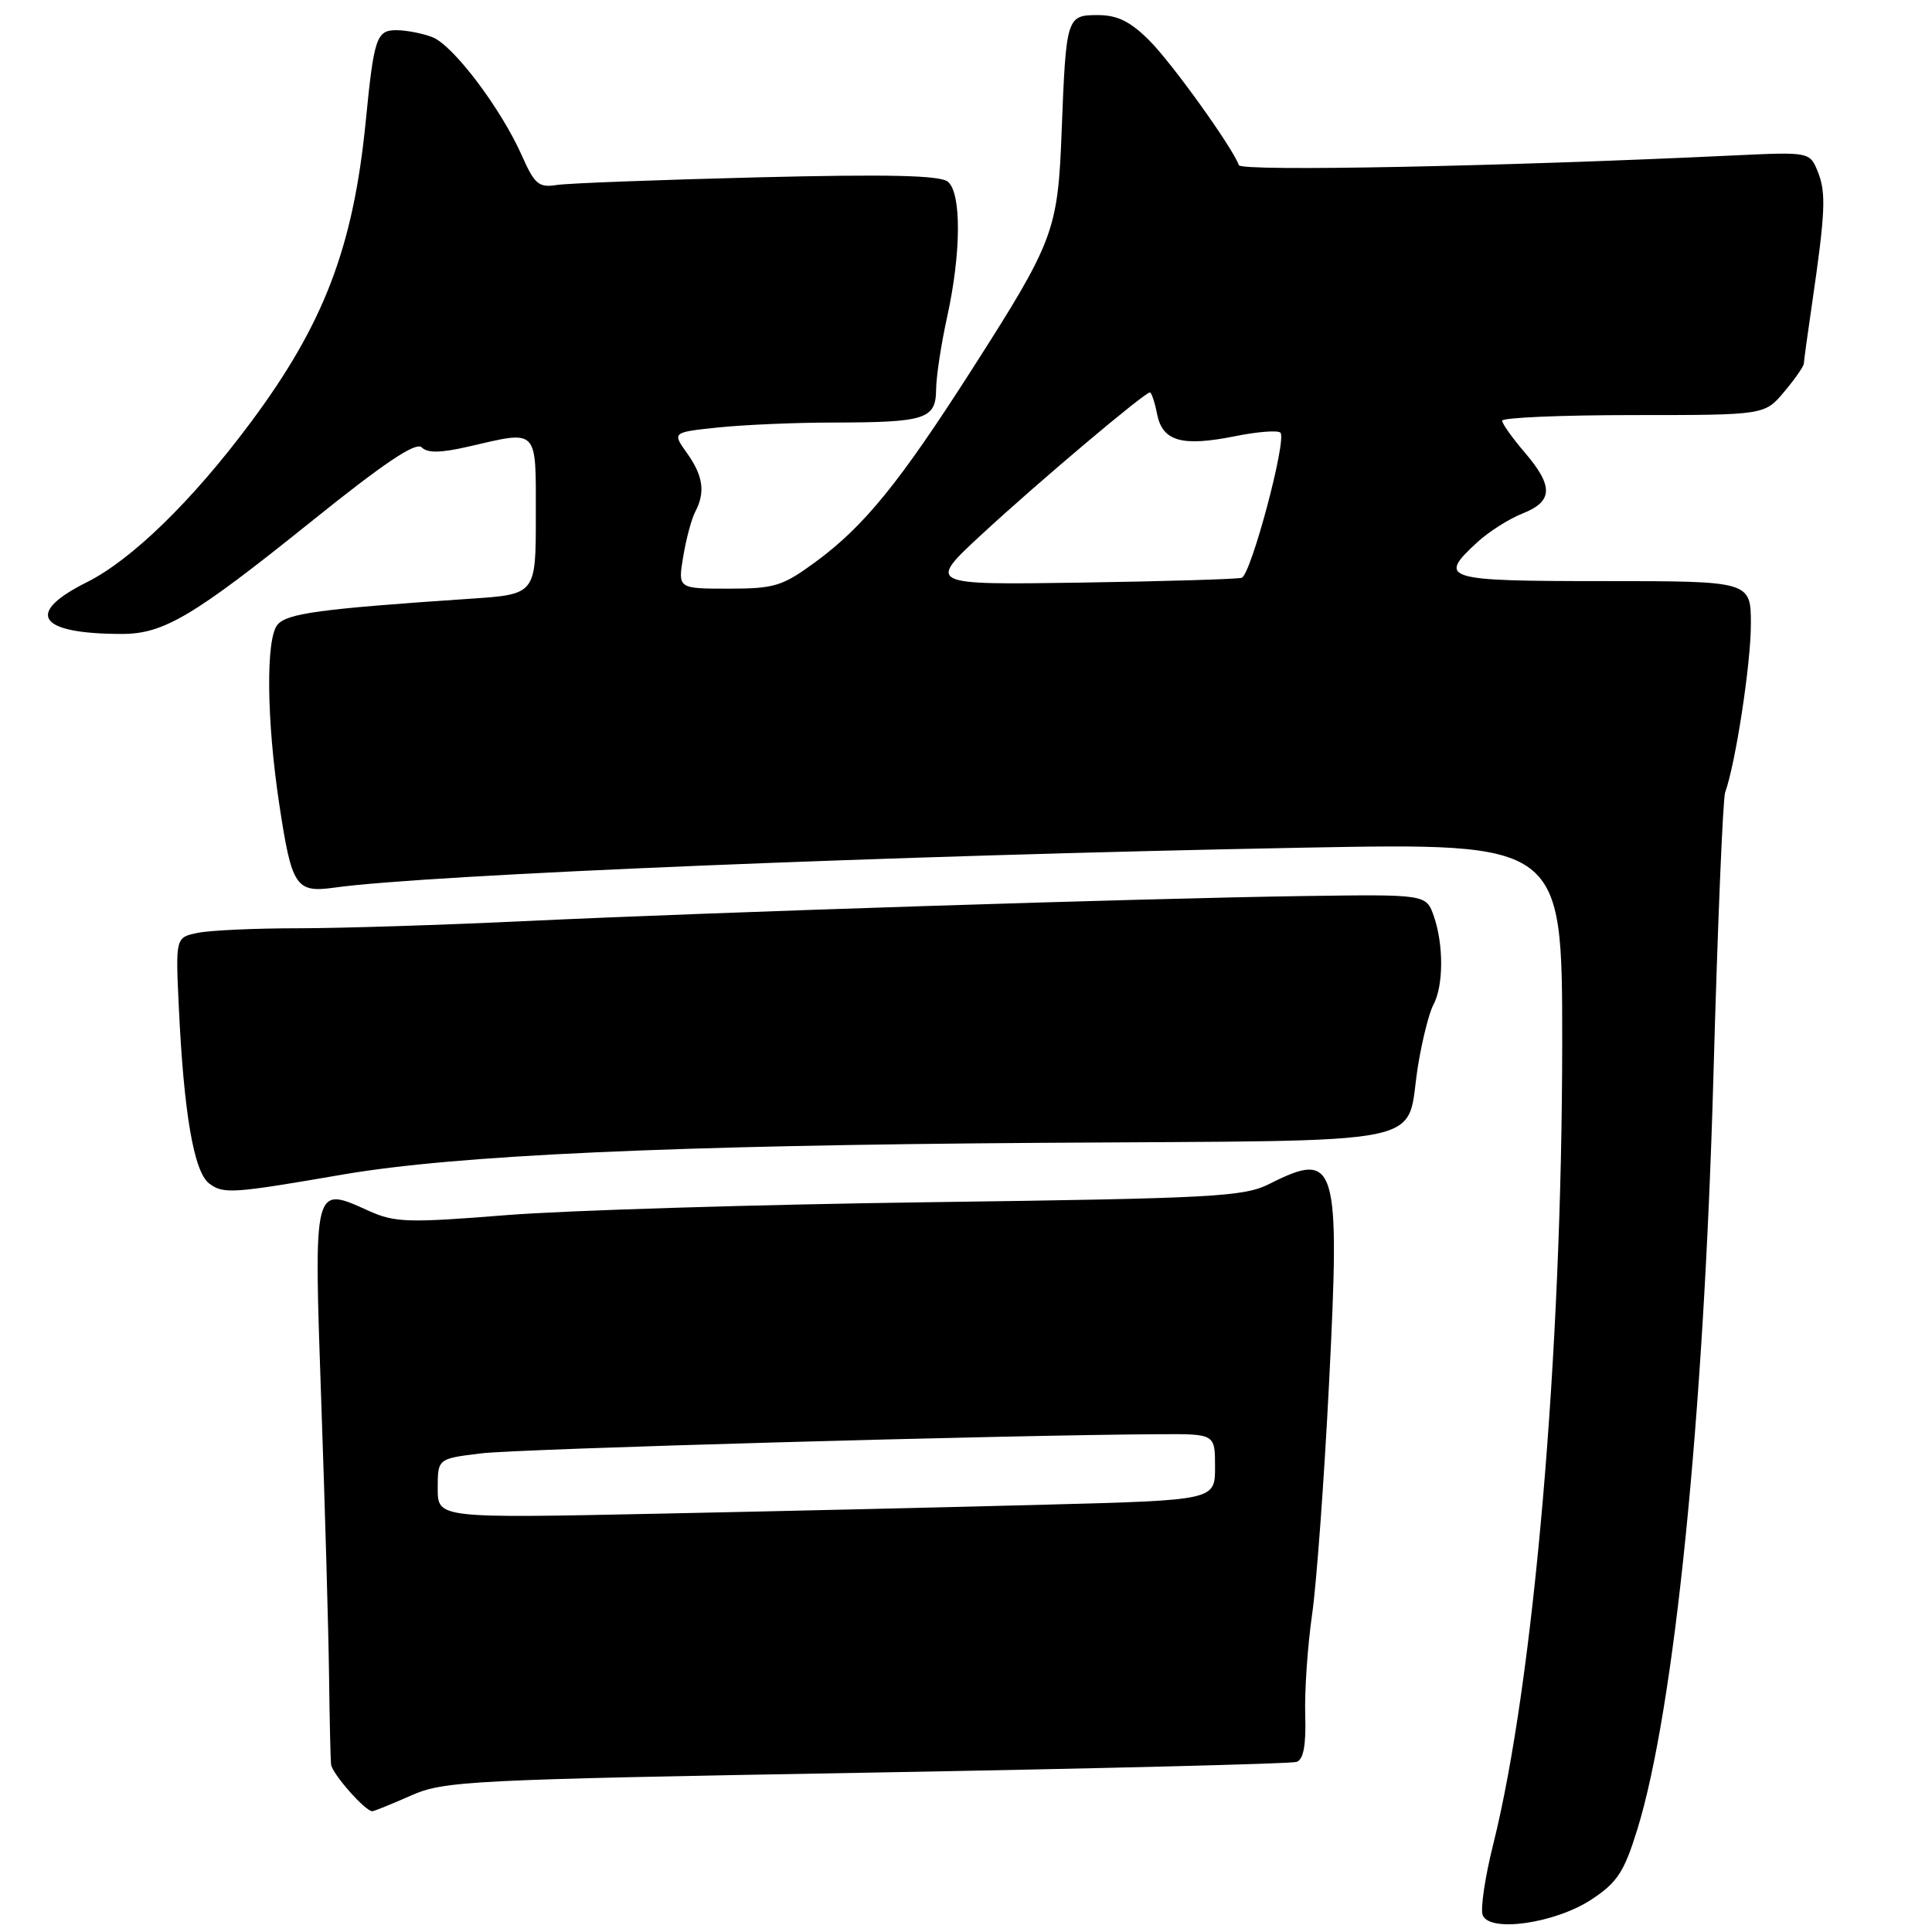 <?xml version="1.0" encoding="UTF-8" standalone="no"?>
<!DOCTYPE svg PUBLIC "-//W3C//DTD SVG 1.1//EN" "http://www.w3.org/Graphics/SVG/1.1/DTD/svg11.dtd" >
<svg xmlns="http://www.w3.org/2000/svg" xmlns:xlink="http://www.w3.org/1999/xlink" version="1.1" viewBox="0 0 256 256">
 <g >
 <path fill="currentColor"
d=" M 210.93 251.66 C 214.30 249.43 215.22 248.02 216.95 242.42 C 221.87 226.49 225.77 187.87 227.04 142.50 C 227.59 122.70 228.29 105.83 228.59 105.00 C 229.97 101.18 232.00 87.93 232.00 82.75 C 232.00 77.00 232.00 77.00 212.50 77.00 C 191.29 77.00 190.43 76.74 195.75 71.85 C 197.26 70.46 199.96 68.74 201.75 68.04 C 205.79 66.44 205.87 64.44 202.04 59.96 C 200.41 58.06 199.06 56.16 199.04 55.75 C 199.02 55.34 206.83 55.00 216.41 55.00 C 233.82 55.00 233.82 55.00 236.41 51.92 C 237.83 50.23 239.01 48.54 239.02 48.17 C 239.03 47.80 239.50 44.35 240.07 40.50 C 241.87 28.17 241.99 25.56 240.89 22.81 C 239.81 20.12 239.81 20.12 229.65 20.60 C 198.95 22.06 164.47 22.74 164.16 21.89 C 163.29 19.50 155.29 8.35 152.28 5.35 C 149.78 2.85 148.06 2.00 145.49 2.00 C 141.33 2.00 141.26 2.20 140.67 17.50 C 140.17 30.60 139.65 31.98 128.77 48.98 C 119.19 63.96 114.50 69.73 108.06 74.46 C 103.67 77.68 102.63 78.00 96.53 78.00 C 89.82 78.00 89.82 78.00 90.53 73.75 C 90.92 71.41 91.63 68.74 92.12 67.82 C 93.48 65.22 93.18 63.06 91.03 60.04 C 89.06 57.28 89.06 57.28 95.18 56.64 C 98.54 56.29 105.39 55.99 110.40 55.99 C 122.64 55.97 123.99 55.54 124.04 51.63 C 124.05 49.91 124.71 45.58 125.50 42.00 C 127.37 33.49 127.41 25.59 125.60 24.08 C 124.57 23.23 117.79 23.07 100.35 23.50 C 87.23 23.83 75.28 24.28 73.78 24.51 C 71.40 24.89 70.84 24.42 69.18 20.68 C 66.40 14.39 60.04 5.97 57.28 4.92 C 55.96 4.41 53.81 4.00 52.51 4.00 C 49.89 4.00 49.55 5.01 48.47 16.00 C 46.82 32.76 42.94 42.92 33.20 56.00 C 25.51 66.33 17.44 74.19 11.50 77.15 C 3.21 81.29 5.06 84.00 16.16 84.00 C 21.68 84.00 25.62 81.66 41.15 69.18 C 50.90 61.33 55.11 58.51 55.88 59.28 C 56.65 60.05 58.41 60.02 62.05 59.18 C 71.41 57.02 71.00 56.59 71.00 68.38 C 71.00 78.76 71.00 78.76 62.25 79.34 C 42.39 80.68 38.02 81.27 36.76 82.79 C 35.21 84.66 35.32 95.42 37.00 106.54 C 38.66 117.53 39.19 118.33 44.34 117.61 C 56.53 115.90 118.83 113.33 172.75 112.32 C 207.00 111.68 207.00 111.68 207.00 138.09 C 206.99 179.26 203.25 222.78 197.86 244.38 C 196.77 248.72 196.15 252.94 196.46 253.76 C 197.37 256.12 206.12 254.85 210.93 251.66 Z  M 54.41 237.94 C 58.85 235.97 61.84 235.82 114.79 234.89 C 145.43 234.35 171.09 233.71 171.81 233.46 C 172.72 233.15 173.07 231.24 172.95 227.26 C 172.85 224.09 173.26 218.12 173.85 214.00 C 174.45 209.88 175.46 196.02 176.11 183.22 C 177.59 153.99 177.11 152.38 168.21 156.87 C 164.82 158.58 160.91 158.79 123.00 159.30 C 100.17 159.61 75.02 160.38 67.10 161.01 C 54.10 162.05 52.33 162.00 48.90 160.46 C 41.48 157.11 41.57 156.75 42.57 185.78 C 43.07 199.93 43.53 216.22 43.60 222.00 C 43.67 227.78 43.79 233.08 43.87 233.80 C 43.99 235.00 48.39 240.00 49.33 240.00 C 49.56 240.00 51.85 239.07 54.41 237.94 Z  M 45.50 155.62 C 60.43 153.06 89.02 151.76 138.00 151.43 C 191.09 151.07 186.16 152.07 187.88 141.30 C 188.43 137.90 189.35 134.21 189.94 133.12 C 191.28 130.61 191.30 125.17 189.99 121.40 C 188.98 118.50 188.98 118.50 172.74 118.73 C 151.22 119.04 94.48 120.87 69.60 122.05 C 58.66 122.57 45.10 123.00 39.48 123.00 C 33.85 123.00 27.90 123.27 26.26 123.60 C 23.26 124.20 23.26 124.20 23.69 133.35 C 24.35 147.51 25.69 155.29 27.72 156.82 C 29.61 158.24 30.76 158.16 45.50 155.62 Z  M 130.17 70.73 C 137.60 63.86 151.66 52.00 152.37 52.00 C 152.58 52.00 153.01 53.29 153.32 54.87 C 154.05 58.49 156.60 59.21 163.65 57.80 C 166.62 57.20 169.32 56.99 169.66 57.33 C 170.55 58.22 165.76 76.17 164.53 76.56 C 163.96 76.74 154.35 77.03 143.17 77.20 C 122.84 77.50 122.84 77.50 130.17 70.73 Z  M 58.00 197.23 C 58.00 193.28 58.00 193.28 63.75 192.58 C 68.77 191.97 133.64 190.14 153.75 190.04 C 161.00 190.00 161.00 190.00 161.00 194.39 C 161.00 198.78 161.00 198.78 138.75 199.37 C 126.51 199.70 103.34 200.24 87.25 200.57 C 58.00 201.18 58.00 201.18 58.00 197.23 Z "/>
</g>
</svg>